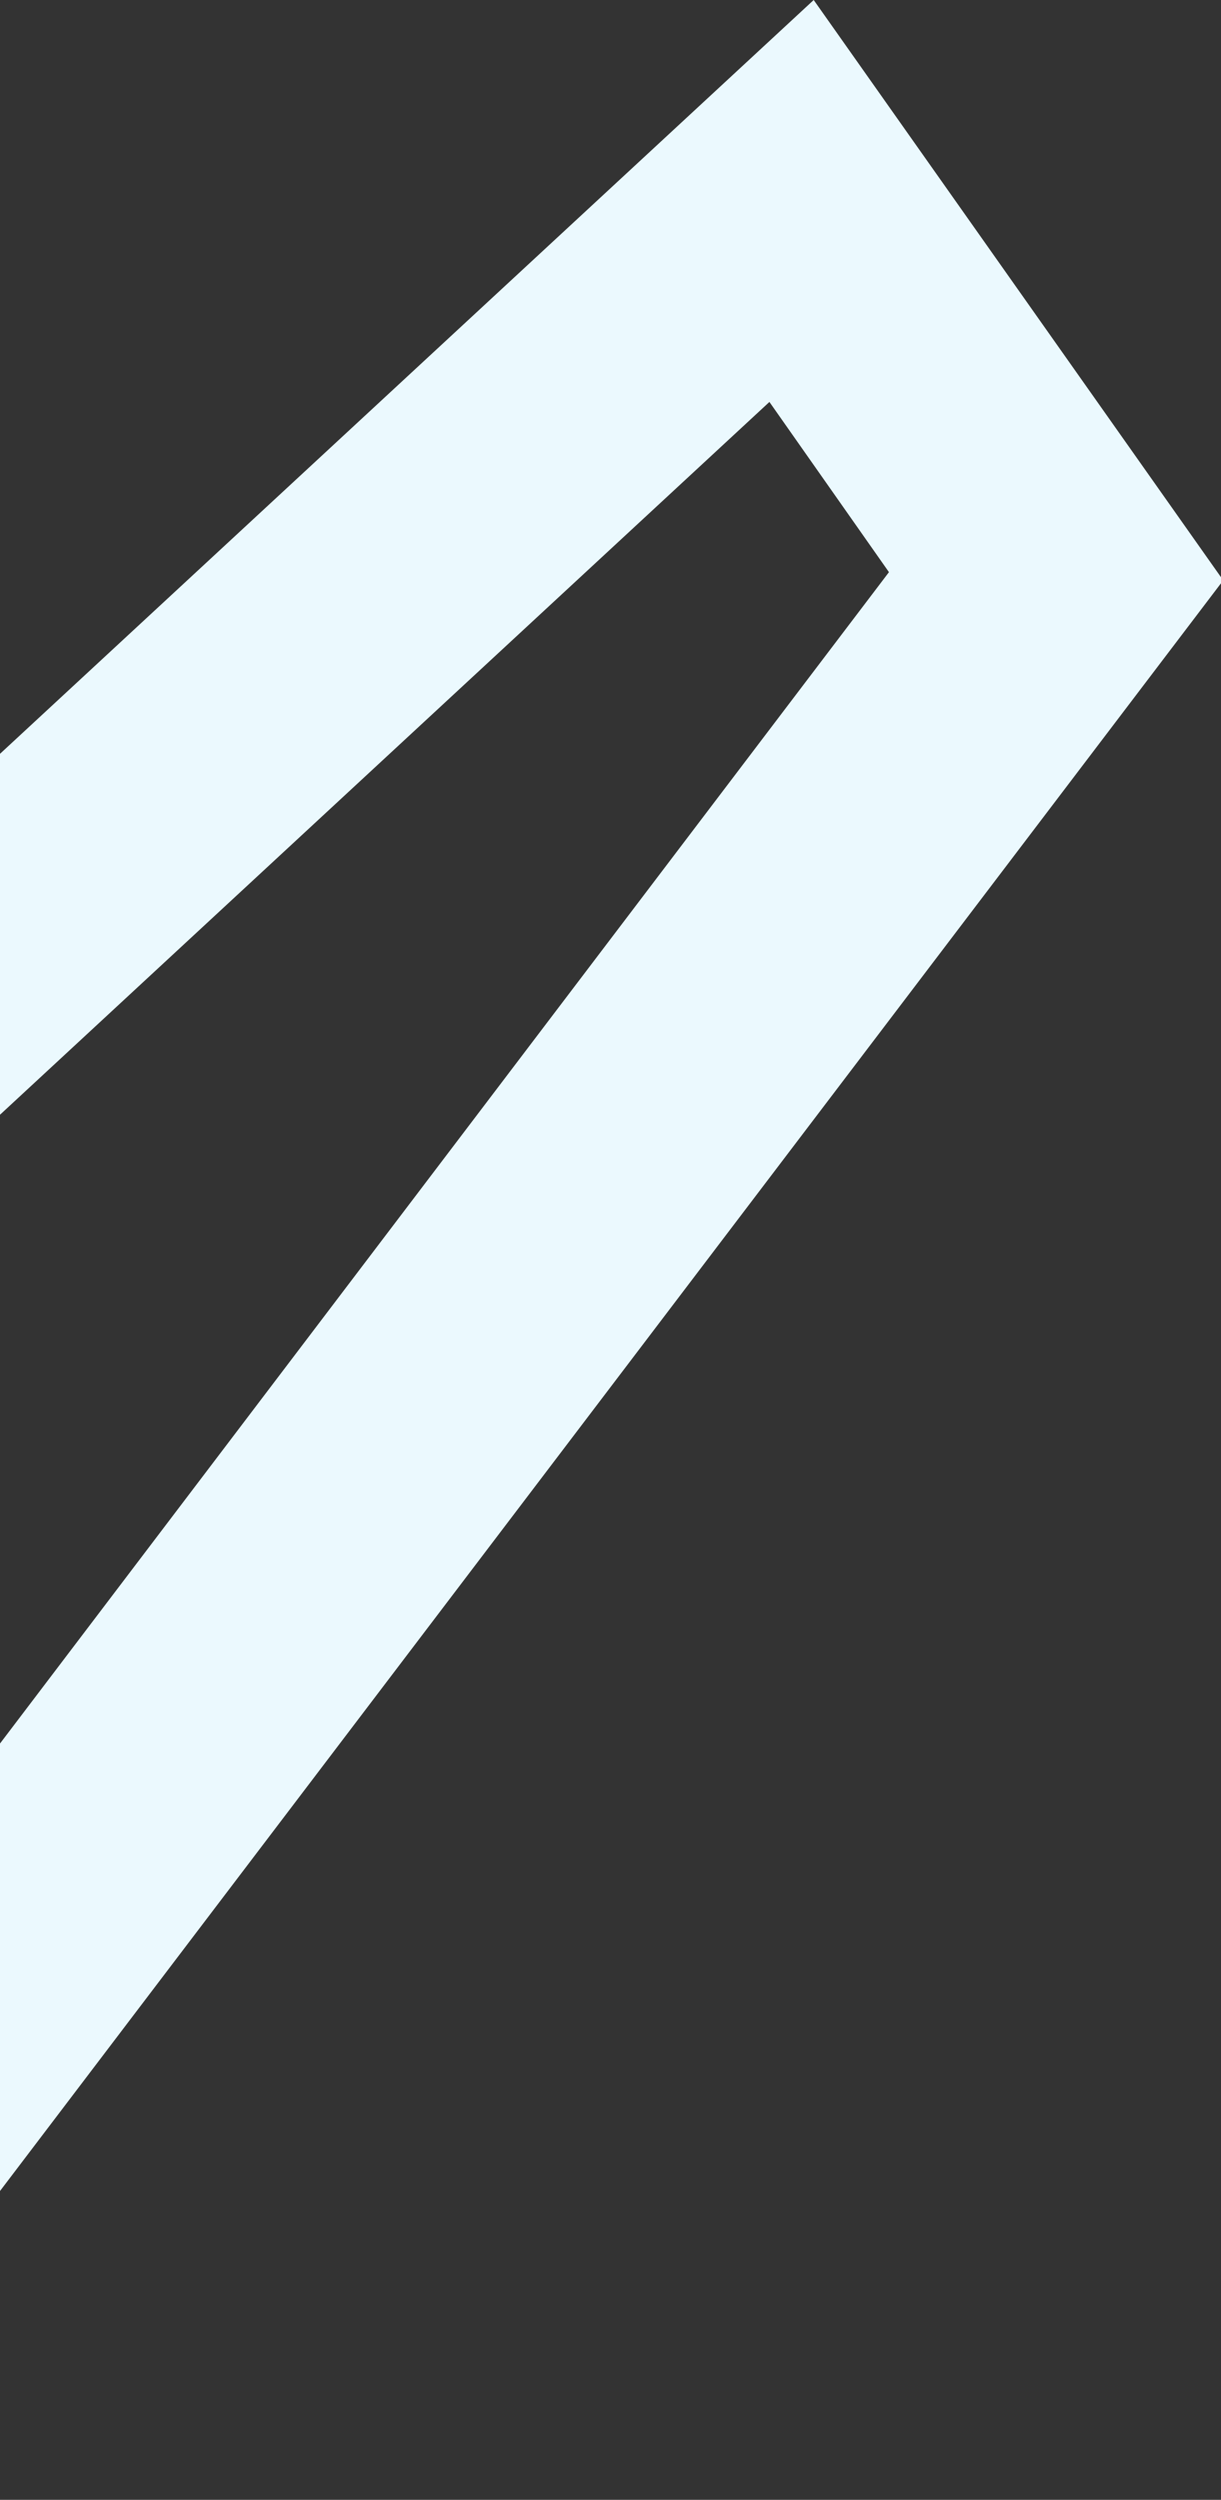 <svg width="218" height="446" viewBox="0 0 218 446" fill="none" xmlns="http://www.w3.org/2000/svg">
<rect x="0" y="0" width="218" height="446" fill="#333333" stroke="none"/>
<g clip-path="url(#clip0_356_1613)">
<path d="M145.279 0L-112.802 238.916L-371.279 0L-444 103.176L-217.932 400.632L-112.802 303.675L-7.673 400.998L218.395 103.542L145.279 0ZM-211.213 330.018L-384.716 102.445L-363.374 72.077L-147.582 271.112L-211.213 330.018ZM-14.392 330.018L-78.023 271.112L137.374 71.711L158.716 102.079L-14.392 330.018Z" fill="#EBF9FE"/>
</g>
<defs>
<clipPath id="clip0_356_1613">
<rect width="662" height="446" fill="white" transform="translate(-444)"/>
</clipPath>
</defs>
</svg>
